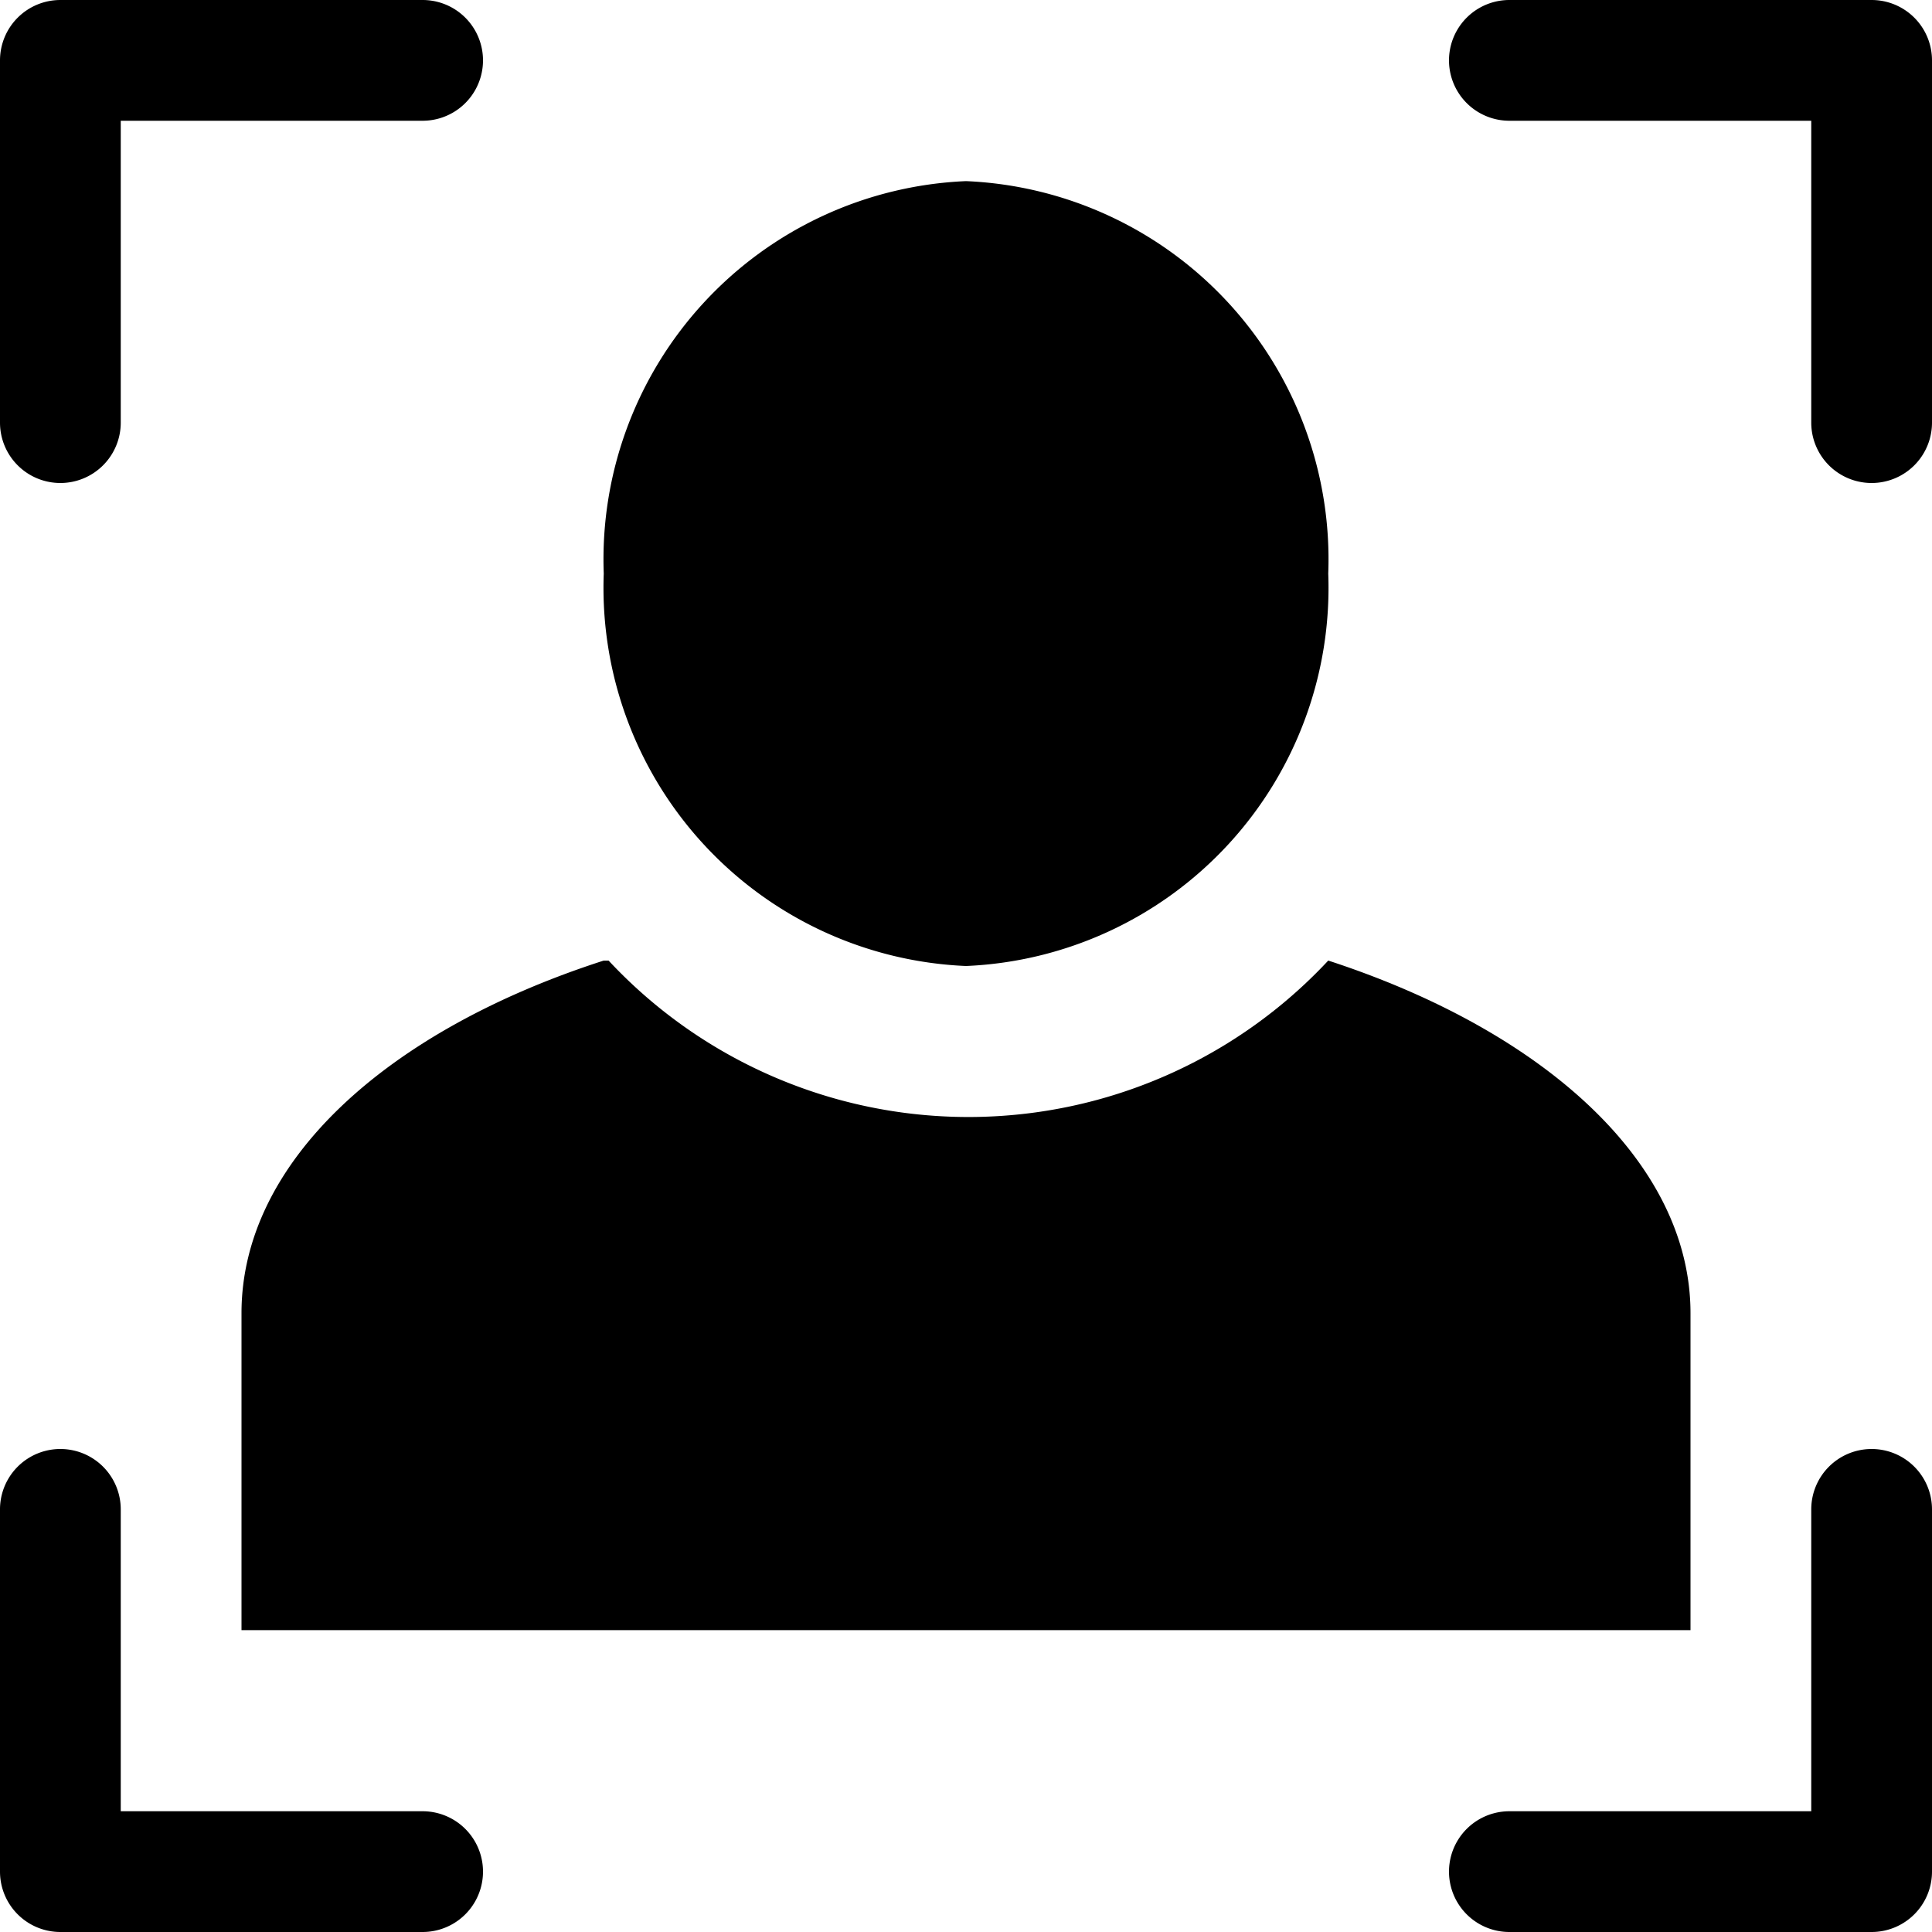 <svg xmlns="http://www.w3.org/2000/svg" width="32" height="32" viewBox="0 0 32 32"><g id="ico-user-in-brackets-32-2" data-name="ico-user-in-brackets-32"><path d="M10,9.5A6.27,6.27,0,0,1,16,3a6.27,6.27,0,0,1,6,6.5A6.27,6.27,0,0,1,16,16,6.27,6.27,0,0,1,10,9.5ZM1,8A1,1,0,0,0,2,7V2H7A1,1,0,0,0,7,0H1A1,1,0,0,0,0,1V7A1,1,0,0,0,1,8Zm9,7.91c-3.6,1.16-6,3.34-6,5.84V27H28V21.75c0-2.5-2.44-4.68-6-5.84a8.15,8.15,0,0,1-11.92,0ZM31,0H25a1,1,0,0,0,0,2h5V7a1,1,0,0,0,2,0V1A1,1,0,0,0,31,0ZM7,30H2V25a1,1,0,0,0-2,0v6a1,1,0,0,0,1,1H7a1,1,0,0,0,0-2Zm24-6a1,1,0,0,0-1,1v5H25a1,1,0,0,0,0,2h6a1,1,0,0,0,1-1V25A1,1,0,0,0,31,24Z"/></g><g id="ico-user-in-brackets-16"><rect width="32" height="32" fill="none"/></g></svg>